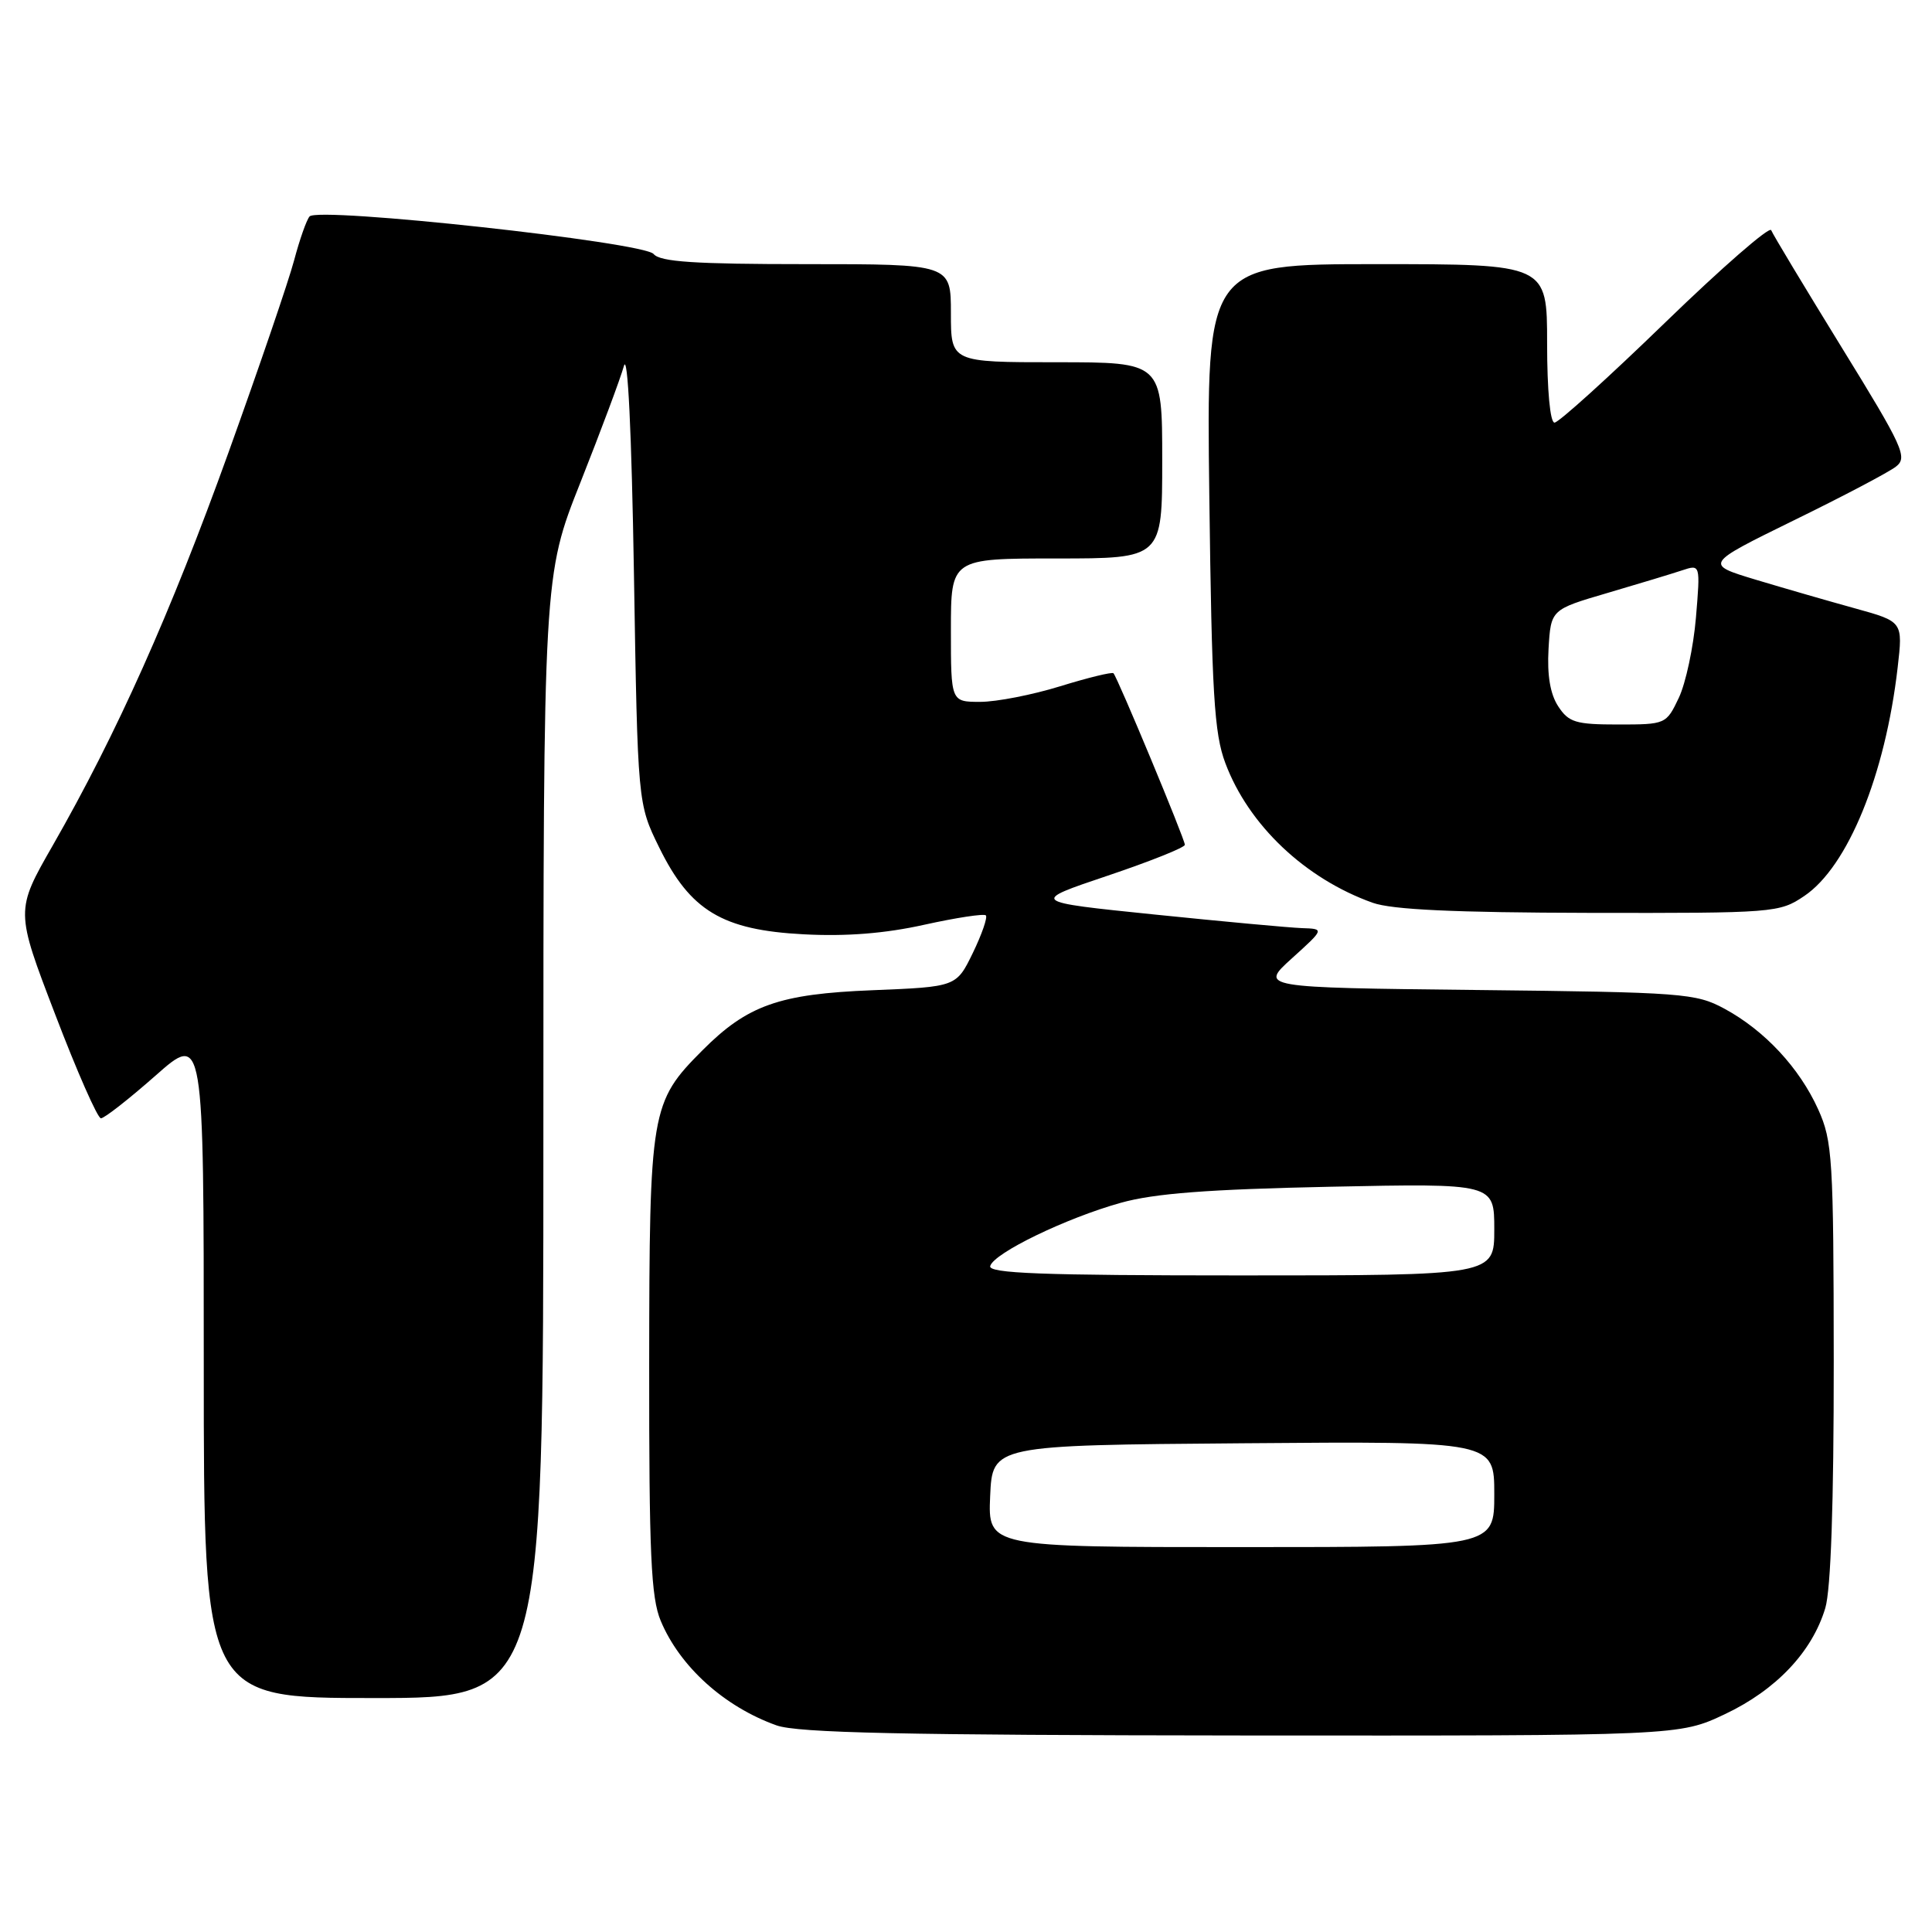 <?xml version="1.0" encoding="UTF-8" standalone="no"?>
<!DOCTYPE svg PUBLIC "-//W3C//DTD SVG 1.1//EN" "http://www.w3.org/Graphics/SVG/1.1/DTD/svg11.dtd" >
<svg xmlns="http://www.w3.org/2000/svg" xmlns:xlink="http://www.w3.org/1999/xlink" version="1.1" viewBox="0 0 256 256">
 <g >
 <path fill="currentColor"
d=" M 228.57 227.13 C 235.35 223.92 240.12 218.88 241.86 213.08 C 242.60 210.60 242.99 199.20 242.98 180.38 C 242.96 153.50 242.81 151.19 240.92 147.00 C 238.43 141.49 233.82 136.54 228.50 133.66 C 224.71 131.61 223.00 131.48 195.70 131.18 C 166.90 130.86 166.90 130.86 171.20 126.97 C 175.50 123.08 175.50 123.08 172.50 122.98 C 170.85 122.92 162.07 122.11 153.00 121.18 C 136.50 119.49 136.50 119.49 146.75 116.04 C 152.39 114.14 157.00 112.30 157.00 111.94 C 157.00 111.20 148.07 89.74 147.54 89.21 C 147.35 89.02 144.18 89.79 140.49 90.93 C 136.81 92.07 132.04 93.00 129.89 93.00 C 126.00 93.00 126.00 93.00 126.00 83.50 C 126.00 74.00 126.00 74.00 140.00 74.00 C 154.00 74.00 154.00 74.00 154.00 61.00 C 154.00 48.00 154.00 48.00 140.00 48.00 C 126.00 48.00 126.00 48.00 126.00 41.50 C 126.00 35.00 126.00 35.00 106.86 35.00 C 92.07 35.00 87.47 34.70 86.61 33.66 C 85.30 32.08 42.17 27.37 41.02 28.68 C 40.62 29.13 39.70 31.75 38.97 34.50 C 38.24 37.25 34.32 48.72 30.26 60.00 C 22.60 81.27 15.49 97.17 7.00 112.01 C 2.04 120.66 2.04 120.66 7.31 134.41 C 10.20 141.98 12.93 148.17 13.37 148.18 C 13.82 148.19 17.06 145.65 20.59 142.54 C 27.00 136.87 27.00 136.87 27.00 180.94 C 27.00 225.00 27.00 225.00 49.50 225.00 C 72.00 225.00 72.00 225.00 72.00 150.65 C 72.00 76.29 72.00 76.29 76.92 63.90 C 79.62 57.08 82.21 50.15 82.67 48.50 C 83.18 46.65 83.69 57.17 84.00 76.00 C 84.50 106.50 84.50 106.50 87.35 112.30 C 91.46 120.68 95.72 123.24 106.49 123.80 C 112.14 124.10 117.29 123.69 122.49 122.53 C 126.71 121.60 130.37 121.04 130.63 121.29 C 130.88 121.55 130.11 123.78 128.91 126.26 C 126.72 130.76 126.72 130.76 115.61 131.21 C 103.24 131.70 99.04 133.19 93.08 139.17 C 86.22 146.05 86.05 147.08 86.02 180.78 C 86.00 205.89 86.26 211.70 87.55 214.77 C 90.08 220.83 95.97 226.15 102.89 228.62 C 105.68 229.62 119.72 229.92 164.50 229.96 C 222.50 230.00 222.50 230.00 228.57 227.13 Z  M 239.08 118.72 C 244.84 114.84 249.81 102.69 251.45 88.44 C 252.15 82.37 252.15 82.37 245.83 80.62 C 242.35 79.66 236.43 77.95 232.67 76.82 C 225.85 74.76 225.85 74.76 237.67 68.96 C 244.18 65.78 250.28 62.57 251.22 61.83 C 252.80 60.61 252.21 59.30 244.01 46.00 C 239.10 38.02 234.90 31.05 234.69 30.50 C 234.48 29.95 228.15 35.46 220.63 42.75 C 213.11 50.04 206.52 56.00 205.98 56.00 C 205.40 56.00 205.00 51.69 205.00 45.50 C 205.00 35.00 205.00 35.00 182.42 35.00 C 159.85 35.00 159.85 35.00 160.24 65.75 C 160.57 91.90 160.88 97.19 162.37 101.13 C 165.45 109.34 172.93 116.42 181.88 119.62 C 184.46 120.54 192.71 120.92 210.60 120.96 C 235.10 121.00 235.79 120.95 239.08 118.72 Z  M 131.20 198.25 C 131.50 191.50 131.50 191.50 164.75 191.24 C 198.00 190.97 198.00 190.97 198.00 197.99 C 198.00 205.00 198.00 205.00 164.45 205.00 C 130.91 205.00 130.91 205.00 131.20 198.25 Z  M 131.21 167.75 C 131.72 166.02 141.27 161.40 148.50 159.38 C 152.96 158.13 160.07 157.59 176.25 157.25 C 198.00 156.80 198.00 156.80 198.00 162.90 C 198.00 169.00 198.00 169.00 164.42 169.00 C 138.02 169.00 130.91 168.73 131.21 167.75 Z  M 206.47 93.59 C 205.41 91.97 204.99 89.47 205.19 85.97 C 205.50 80.77 205.50 80.77 213.00 78.57 C 217.12 77.36 221.58 76.01 222.90 75.57 C 225.31 74.77 225.31 74.77 224.72 81.85 C 224.39 85.75 223.37 90.53 222.45 92.47 C 220.79 95.96 220.71 96.00 214.41 96.00 C 208.79 96.00 207.86 95.72 206.47 93.59 Z "/>
</g>
</svg>